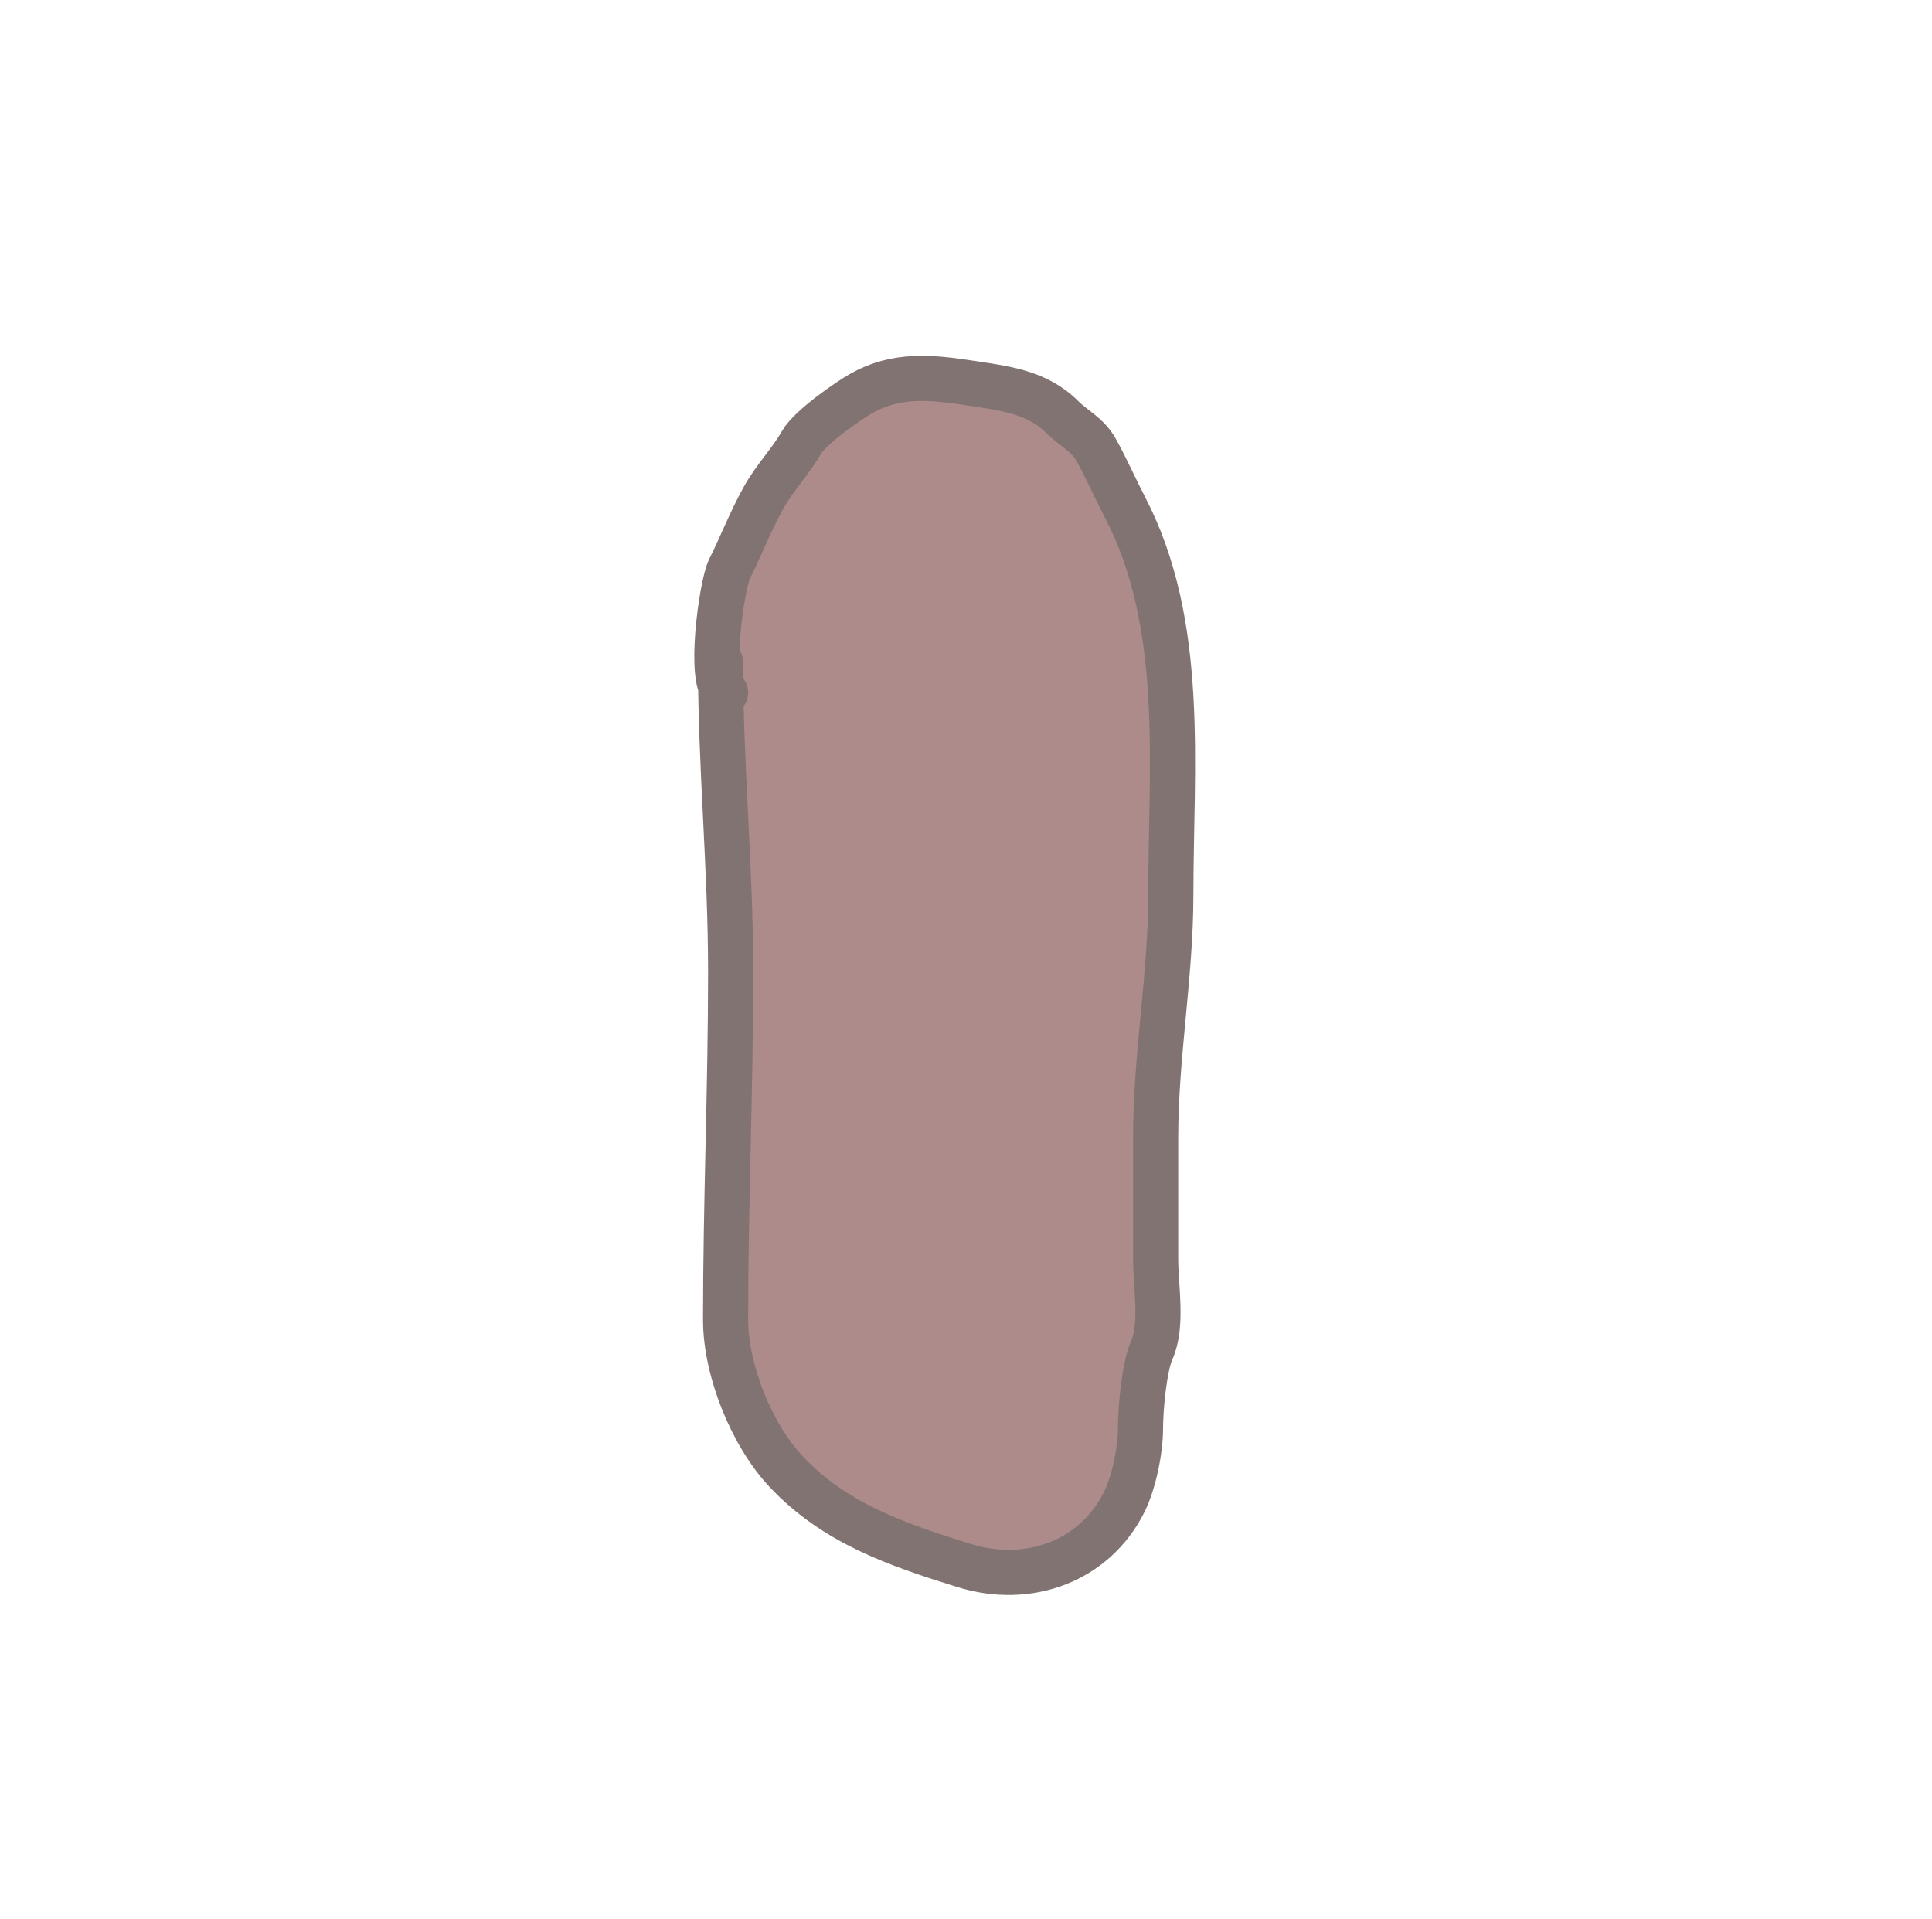 <svg width="145" height="144" viewBox="0 0 145 144" fill="none" xmlns="http://www.w3.org/2000/svg">
<rect width="145" height="144" fill="white"/>
<path d="M54.837 72.946C54.837 65.677 54.189 58.753 54.09 51.511C53.344 49.713 54.219 43.76 54.752 42.695C55.641 40.917 56.323 39.124 57.305 37.357C58.154 35.828 59.301 34.691 60.153 33.202C60.795 32.078 63.62 30.094 64.709 29.489C67.262 28.071 69.813 28.288 72.683 28.729C75.179 29.113 77.776 29.35 79.708 31.282C80.592 32.166 81.624 32.604 82.261 33.75C83.046 35.163 83.697 36.655 84.455 38.117C89.017 46.915 87.872 57.476 87.872 67.165C87.872 73.209 86.733 79.231 86.733 85.371V94.505C86.733 96.572 87.28 99.445 86.438 101.34C85.861 102.637 85.594 105.786 85.594 107.226C85.594 108.84 85.101 111.271 84.37 112.732C82.159 117.153 77.202 119.002 72.325 117.478C67.265 115.897 62.671 114.326 59.014 110.453C56.404 107.691 54.457 102.811 54.457 99.062C54.457 90.291 54.837 81.652 54.837 72.946Z" fill="#AD8B8B"/>
<path d="M54.077 49.698C54.077 57.604 54.837 65.073 54.837 72.946C54.837 81.652 54.457 90.291 54.457 99.062C54.457 102.811 56.404 107.691 59.014 110.453C62.671 114.326 67.265 115.897 72.325 117.478C77.202 119.002 82.159 117.153 84.37 112.732C85.101 111.271 85.594 108.84 85.594 107.226C85.594 105.786 85.861 102.637 86.438 101.34C87.28 99.445 86.733 96.572 86.733 94.505C86.733 91.46 86.733 88.416 86.733 85.371C86.733 79.231 87.872 73.209 87.872 67.165C87.872 57.476 89.017 46.915 84.455 38.117C83.697 36.655 83.046 35.163 82.261 33.75C81.624 32.604 80.592 32.166 79.708 31.282C77.776 29.35 75.179 29.113 72.683 28.729C69.813 28.288 67.262 28.071 64.709 29.489C63.62 30.094 60.795 32.078 60.153 33.202C59.301 34.691 58.154 35.828 57.305 37.357C56.323 39.124 55.641 40.917 54.752 42.695C54.152 43.896 53.117 51.306 54.457 51.977" stroke="#827373" stroke-width="3.389" stroke-linecap="round" stroke-linejoin="round"/>
</svg>
